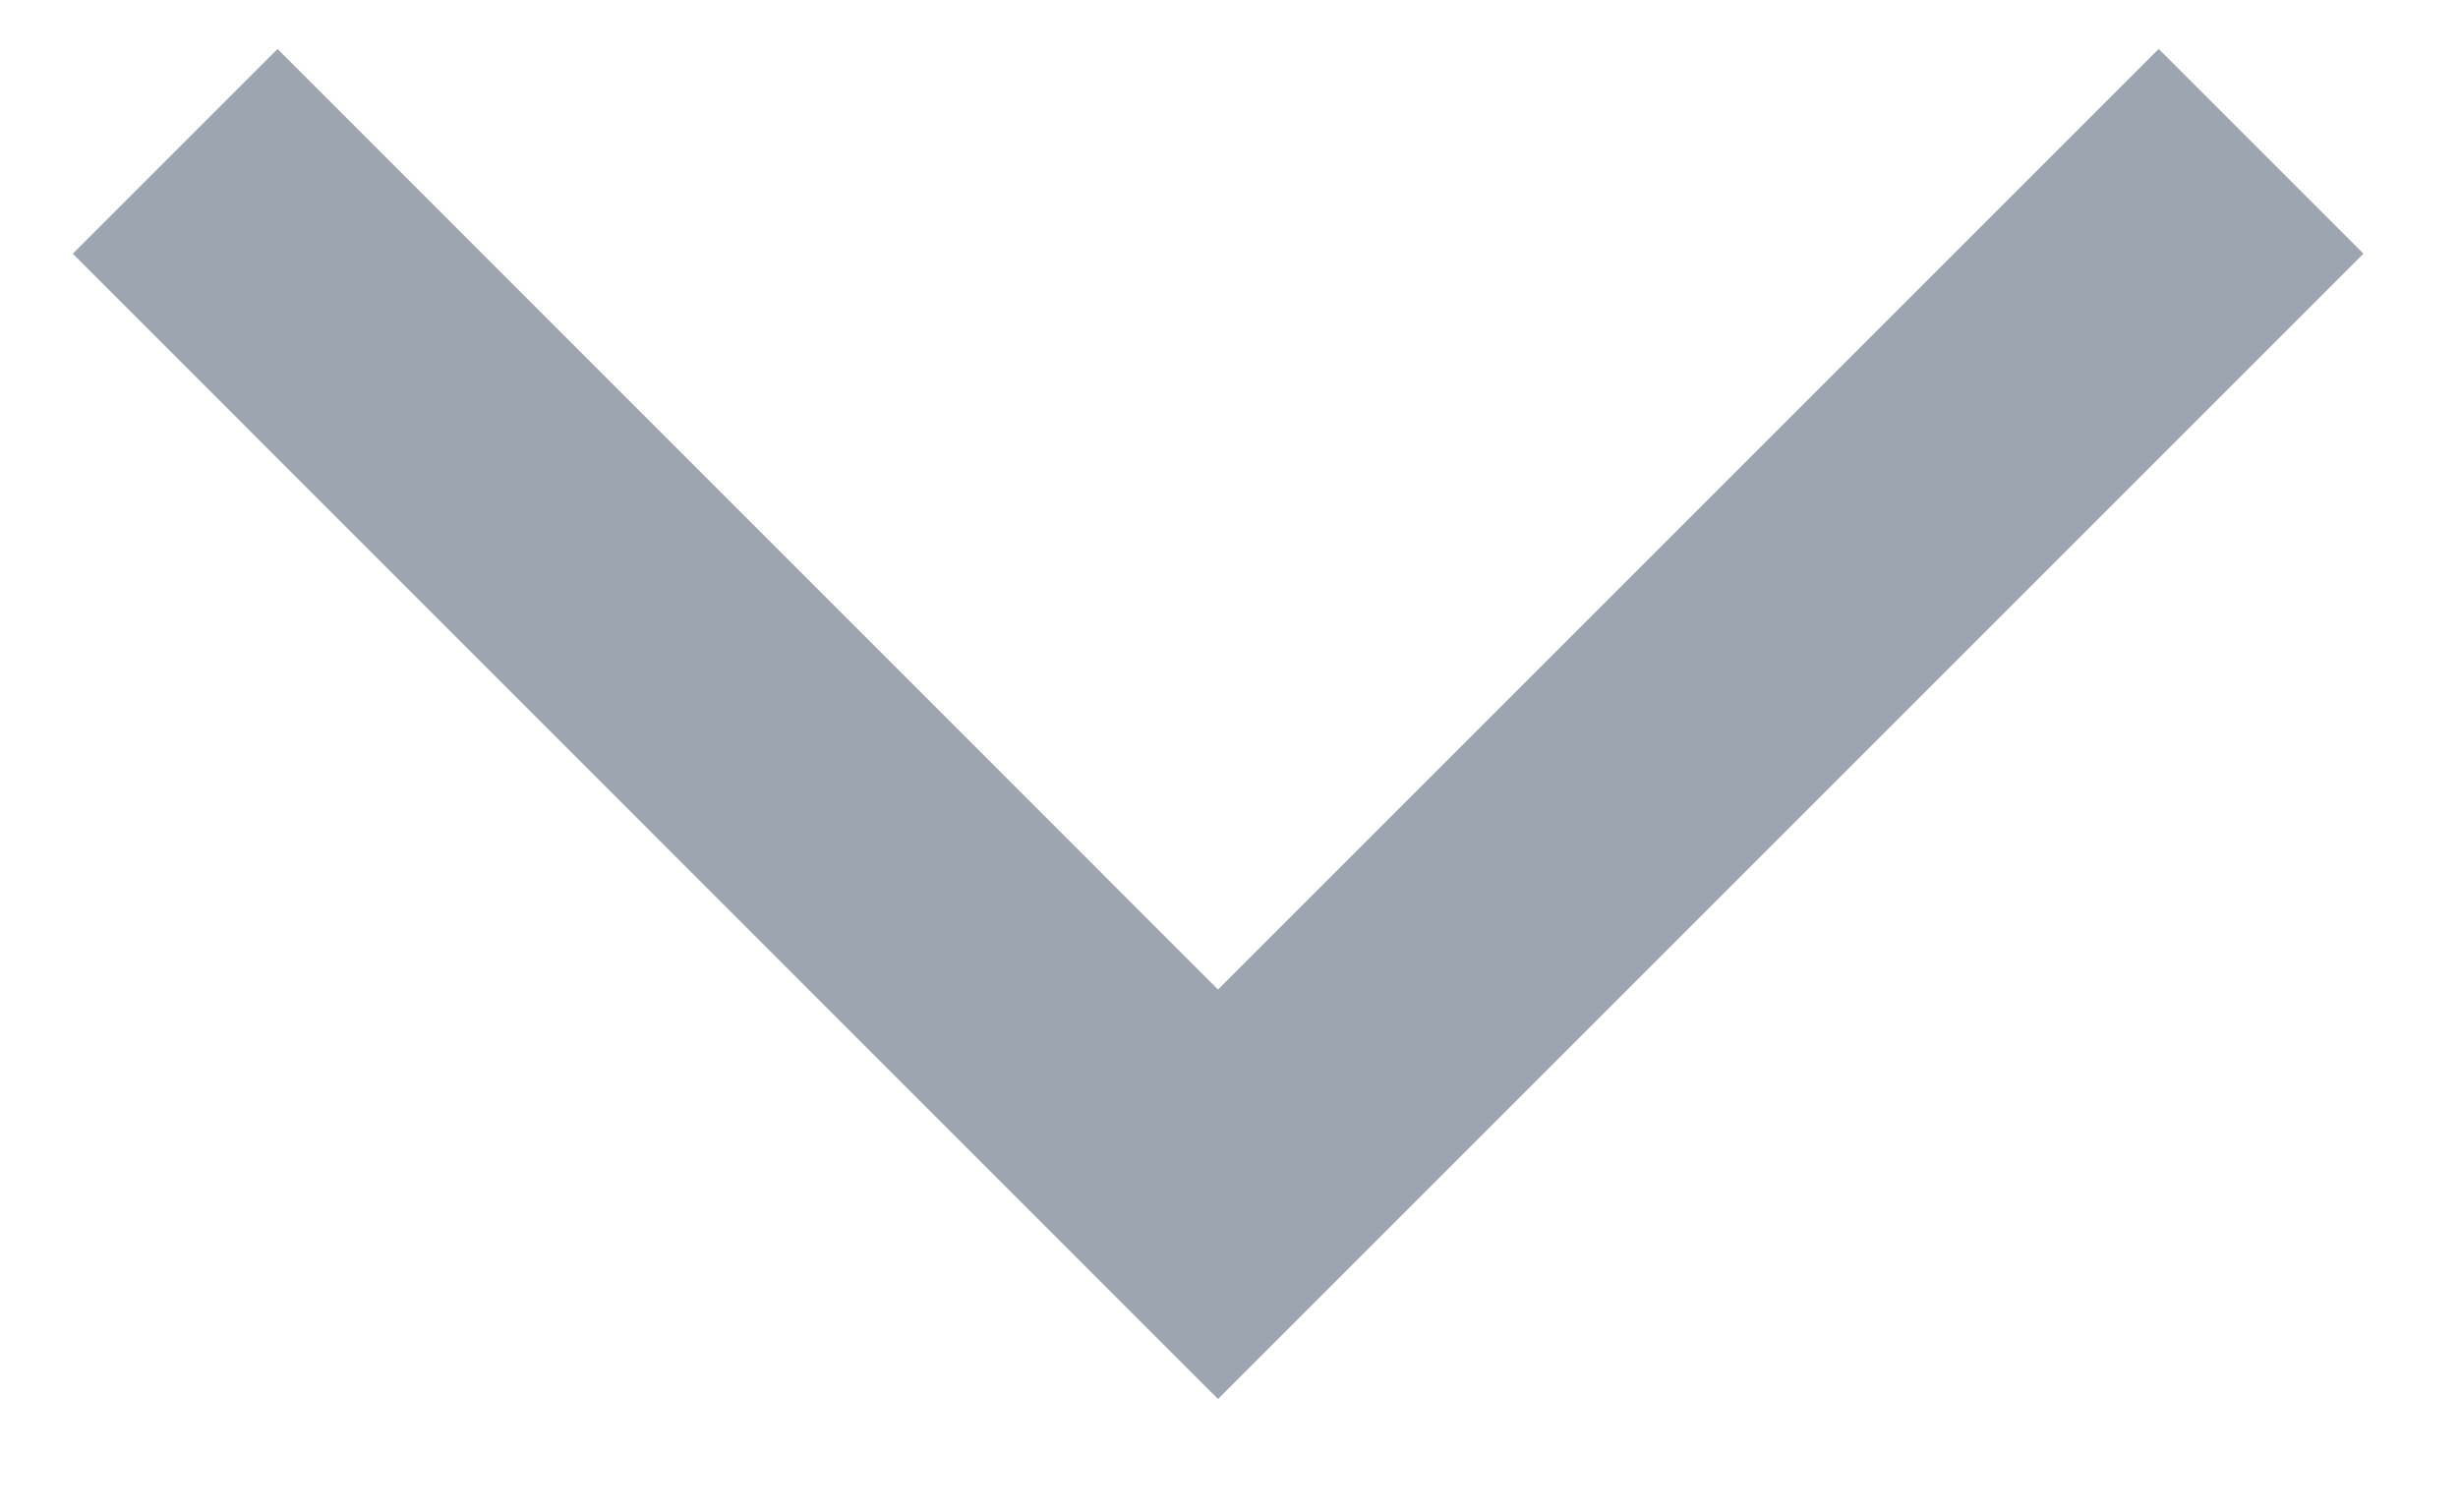 <svg width="13" height="8" viewBox="0 0 13 8" fill="none" xmlns="http://www.w3.org/2000/svg">
<path d="M1.468 0.259L0.385 1.342L6.442 7.4L12.5 1.342L11.417 0.259L6.442 5.234L1.468 0.259Z" fill="#9DA5B0"/>
</svg>
